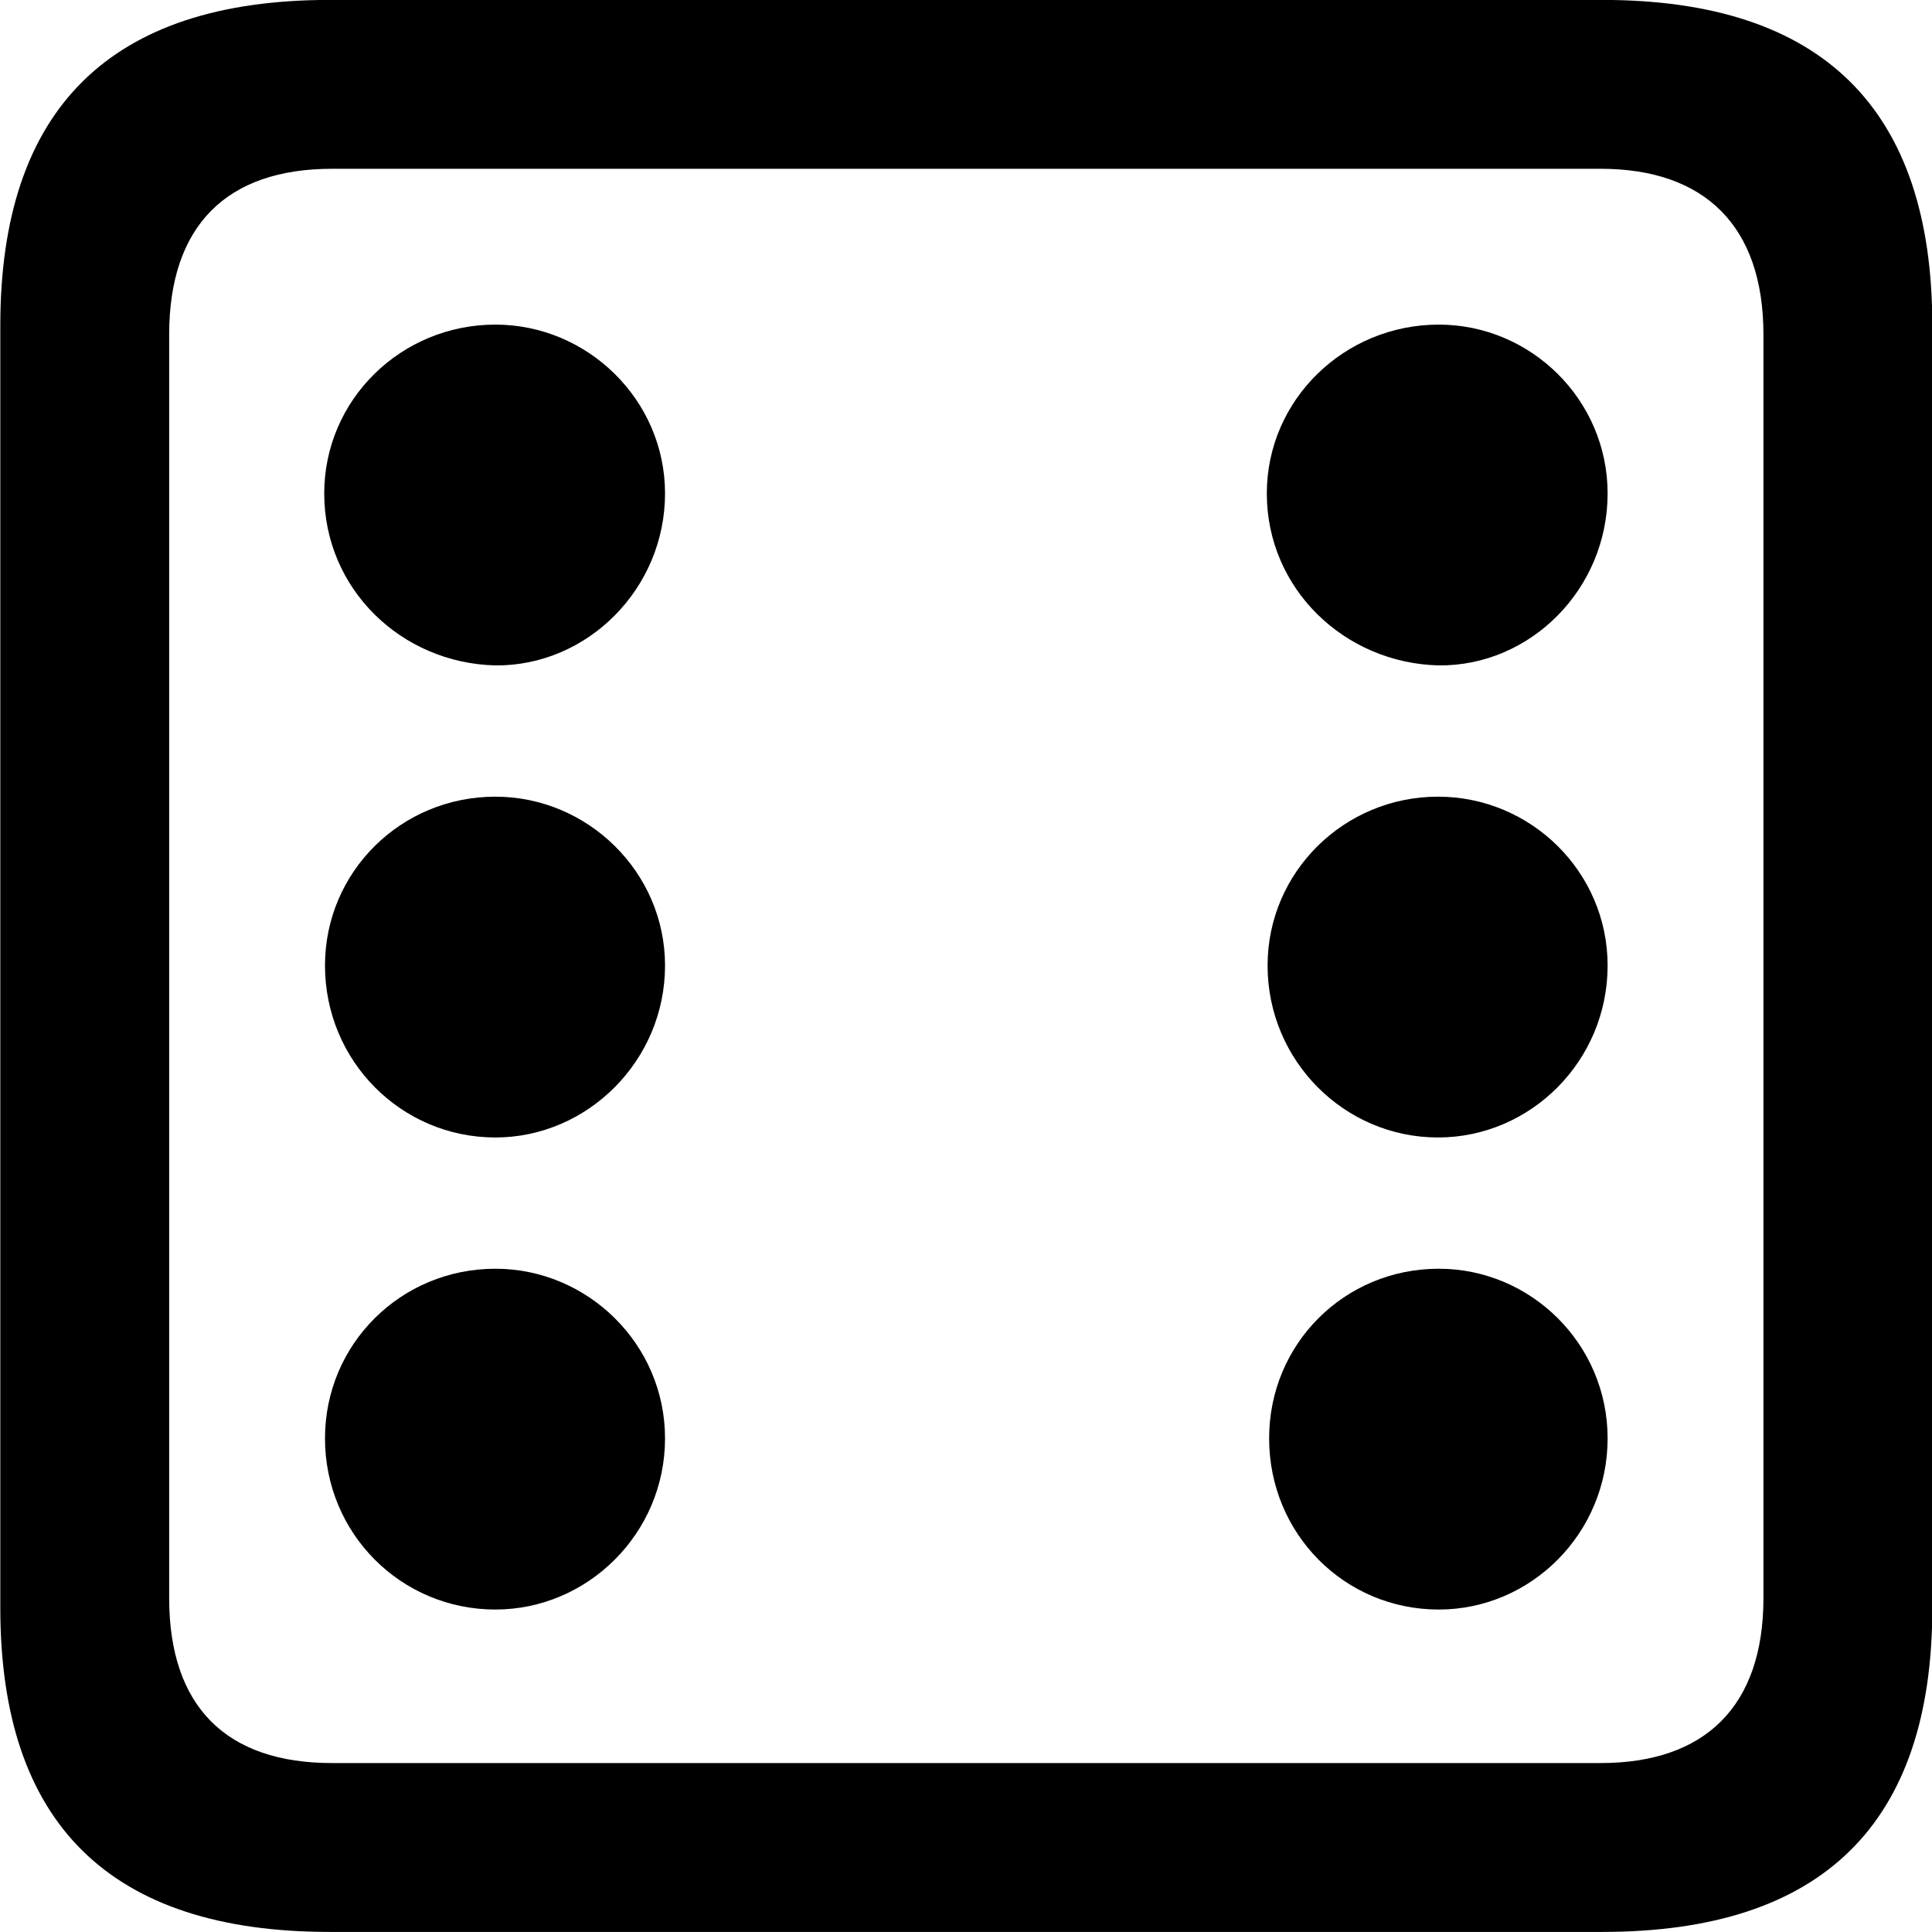 <svg viewBox="0 0 25.17 25.17" xmlns="http://www.w3.org/2000/svg"><path d="M4.294 25.169H20.874C23.744 25.169 25.174 23.759 25.174 20.949V4.239C25.174 1.419 23.744 -0.001 20.874 -0.001H4.294C1.434 -0.001 0.004 1.419 0.004 4.239V20.949C0.004 23.759 1.434 25.169 4.294 25.169ZM4.324 22.969C2.954 22.969 2.204 22.239 2.204 20.819V4.359C2.204 2.939 2.954 2.199 4.324 2.199H20.854C22.204 2.199 22.974 2.939 22.974 4.359V20.819C22.974 22.239 22.204 22.969 20.854 22.969ZM6.454 8.669C7.654 8.679 8.664 7.669 8.664 6.429C8.664 5.209 7.654 4.229 6.454 4.229C5.224 4.229 4.224 5.209 4.224 6.429C4.224 7.669 5.224 8.639 6.454 8.669ZM18.744 8.669C19.944 8.679 20.944 7.669 20.944 6.429C20.944 5.209 19.944 4.229 18.744 4.229C17.514 4.229 16.504 5.209 16.504 6.429C16.504 7.669 17.514 8.639 18.744 8.669ZM6.454 14.819C7.654 14.819 8.664 13.819 8.664 12.579C8.664 11.359 7.654 10.379 6.454 10.379C5.224 10.379 4.234 11.359 4.234 12.579C4.234 13.819 5.224 14.819 6.454 14.819ZM18.734 14.819C19.944 14.819 20.944 13.819 20.944 12.579C20.944 11.359 19.944 10.379 18.734 10.379C17.514 10.379 16.514 11.359 16.514 12.579C16.514 13.819 17.514 14.819 18.734 14.819ZM6.454 20.969C7.654 20.969 8.664 19.979 8.664 18.739C8.664 17.509 7.654 16.529 6.454 16.529C5.224 16.529 4.234 17.509 4.234 18.739C4.234 19.979 5.224 20.969 6.454 20.969ZM18.744 20.969C19.944 20.969 20.944 19.979 20.944 18.739C20.944 17.509 19.944 16.529 18.744 16.529C17.514 16.529 16.534 17.509 16.534 18.739C16.534 19.979 17.514 20.969 18.744 20.969Z" /></svg>